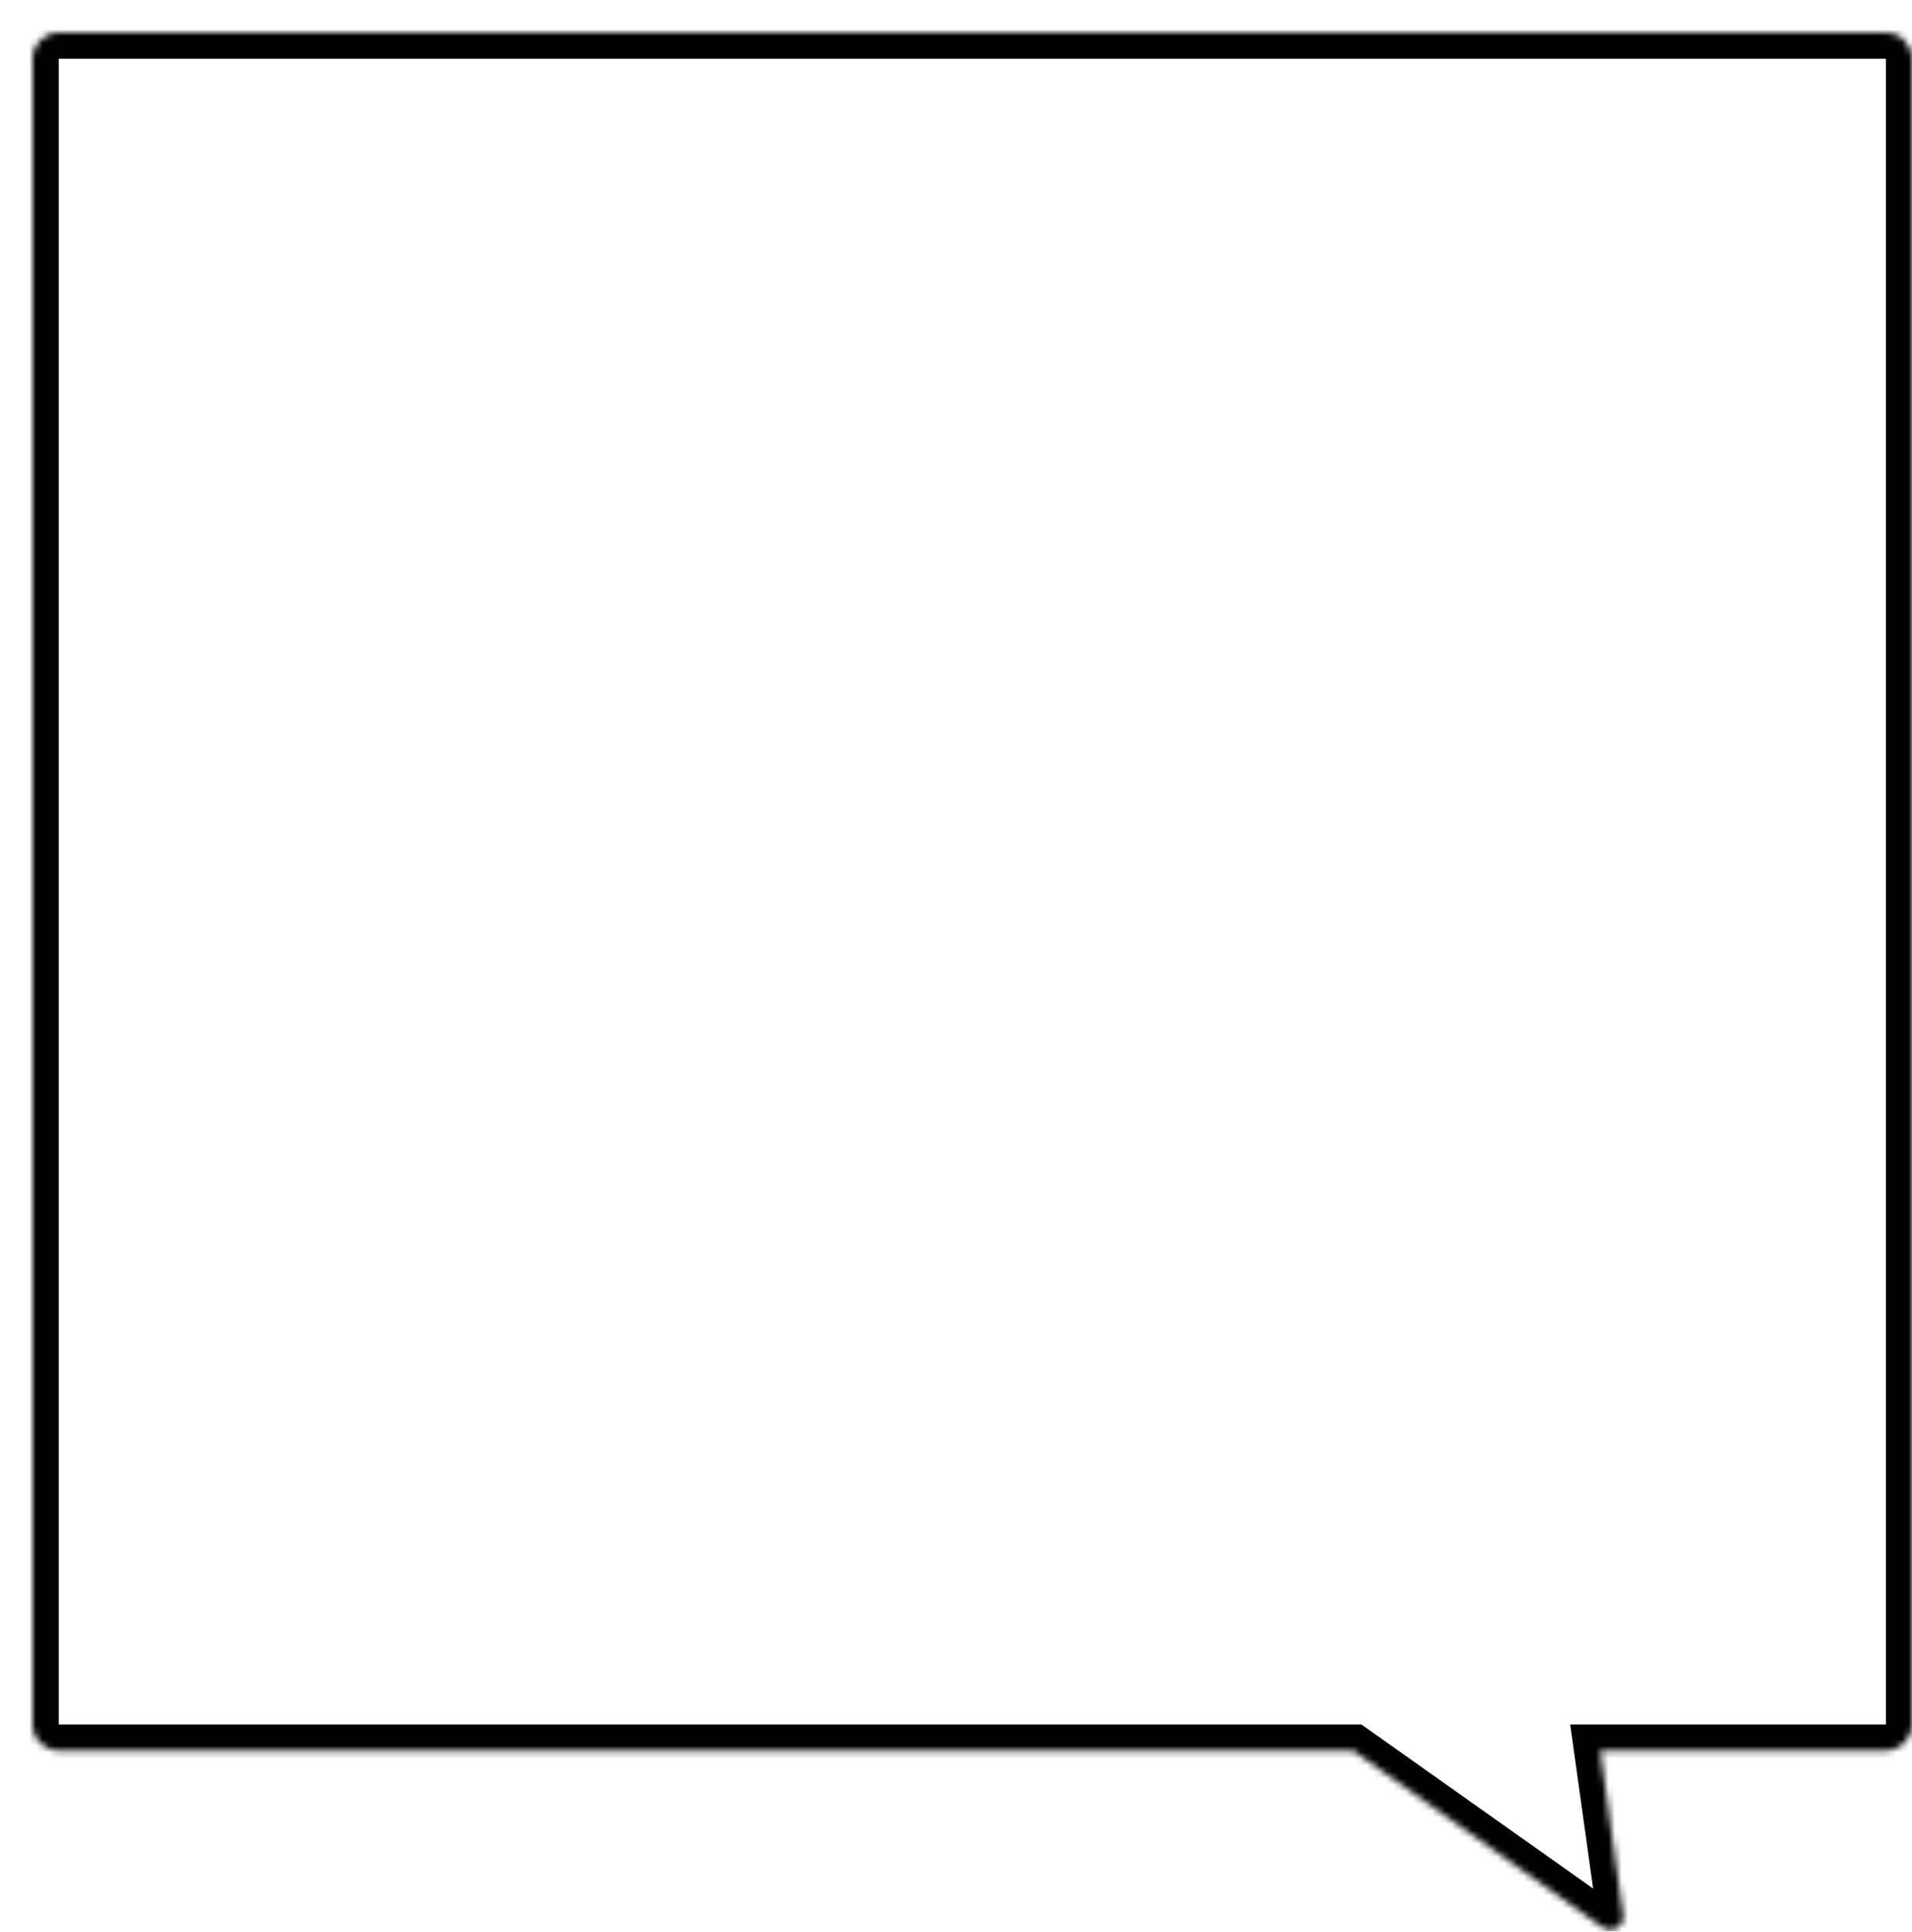 <svg width="293" height="296" viewBox="0 0 293 296" fill="none" xmlns="http://www.w3.org/2000/svg">
<g filter="url(#filter0_d_400_1875)">
<mask id="path-1-inside-1_400_1875" fill="white">
<path fill-rule="evenodd" clip-rule="evenodd" d="M4 0C1.791 0 0 1.791 0 4V259.244C0 261.453 1.791 263.244 4 263.244H202.348L240.513 290.267C241.976 291.303 243.985 290.227 243.749 288.535L240.217 263.244H284C286.209 263.244 288 261.453 288 259.244V4C288 1.791 286.209 0 284 0H4Z"/>
</mask>
<path fill-rule="evenodd" clip-rule="evenodd" d="M4 0C1.791 0 0 1.791 0 4V259.244C0 261.453 1.791 263.244 4 263.244H202.348L240.513 290.267C241.976 291.303 243.985 290.227 243.749 288.535L240.217 263.244H284C286.209 263.244 288 261.453 288 259.244V4C288 1.791 286.209 0 284 0H4Z" fill="white"/>
<path d="M202.348 263.244L204.659 259.98L203.621 259.244H202.348V263.244ZM240.513 290.267L238.201 293.531H238.201L240.513 290.267ZM243.749 288.535L239.788 289.088L243.749 288.535ZM240.217 263.244V259.244H235.62L236.256 263.798L240.217 263.244ZM4 4V-4C-0.418 -4 -4 -0.418 -4 4H4ZM4 259.244V4H-4V259.244H4ZM4 259.244H4H-4C-4 263.663 -0.418 267.244 4 267.244V259.244ZM202.348 259.244H4V267.244H202.348V259.244ZM242.824 287.002L204.659 259.98L200.036 266.509L238.201 293.531L242.824 287.002ZM239.788 289.088C239.644 288.061 240.257 287.231 240.881 286.897C241.476 286.579 242.242 286.59 242.824 287.002L238.201 293.531C240.247 294.98 242.749 294.971 244.656 293.951C246.591 292.915 248.09 290.701 247.711 287.982L239.788 289.088ZM236.256 263.798L239.788 289.088L247.711 287.982L244.179 262.691L236.256 263.798ZM284 259.244H240.217V267.244H284V259.244ZM284 259.244V267.244C288.418 267.244 292 263.663 292 259.244H284ZM284 4V259.244H292V4H284ZM284 4H292C292 -0.418 288.418 -4 284 -4V4ZM4 4H284V-4H4V4Z" fill="black" mask="url(#path-1-inside-1_400_1875)"/>
</g>
<defs>
<filter id="filter0_d_400_1875" x="0" y="0" width="293" height="295.674" filterUnits="userSpaceOnUse" color-interpolation-filters="sRGB">
<feFlood flood-opacity="0" result="BackgroundImageFix"/>
<feColorMatrix in="SourceAlpha" type="matrix" values="0 0 0 0 0 0 0 0 0 0 0 0 0 0 0 0 0 0 127 0" result="hardAlpha"/>
<feOffset dx="5" dy="5"/>
<feComposite in2="hardAlpha" operator="out"/>
<feColorMatrix type="matrix" values="0 0 0 0 0 0 0 0 0 0 0 0 0 0 0 0 0 0 1 0"/>
<feBlend mode="normal" in2="BackgroundImageFix" result="effect1_dropShadow_400_1875"/>
<feBlend mode="normal" in="SourceGraphic" in2="effect1_dropShadow_400_1875" result="shape"/>
</filter>
</defs>
</svg>
